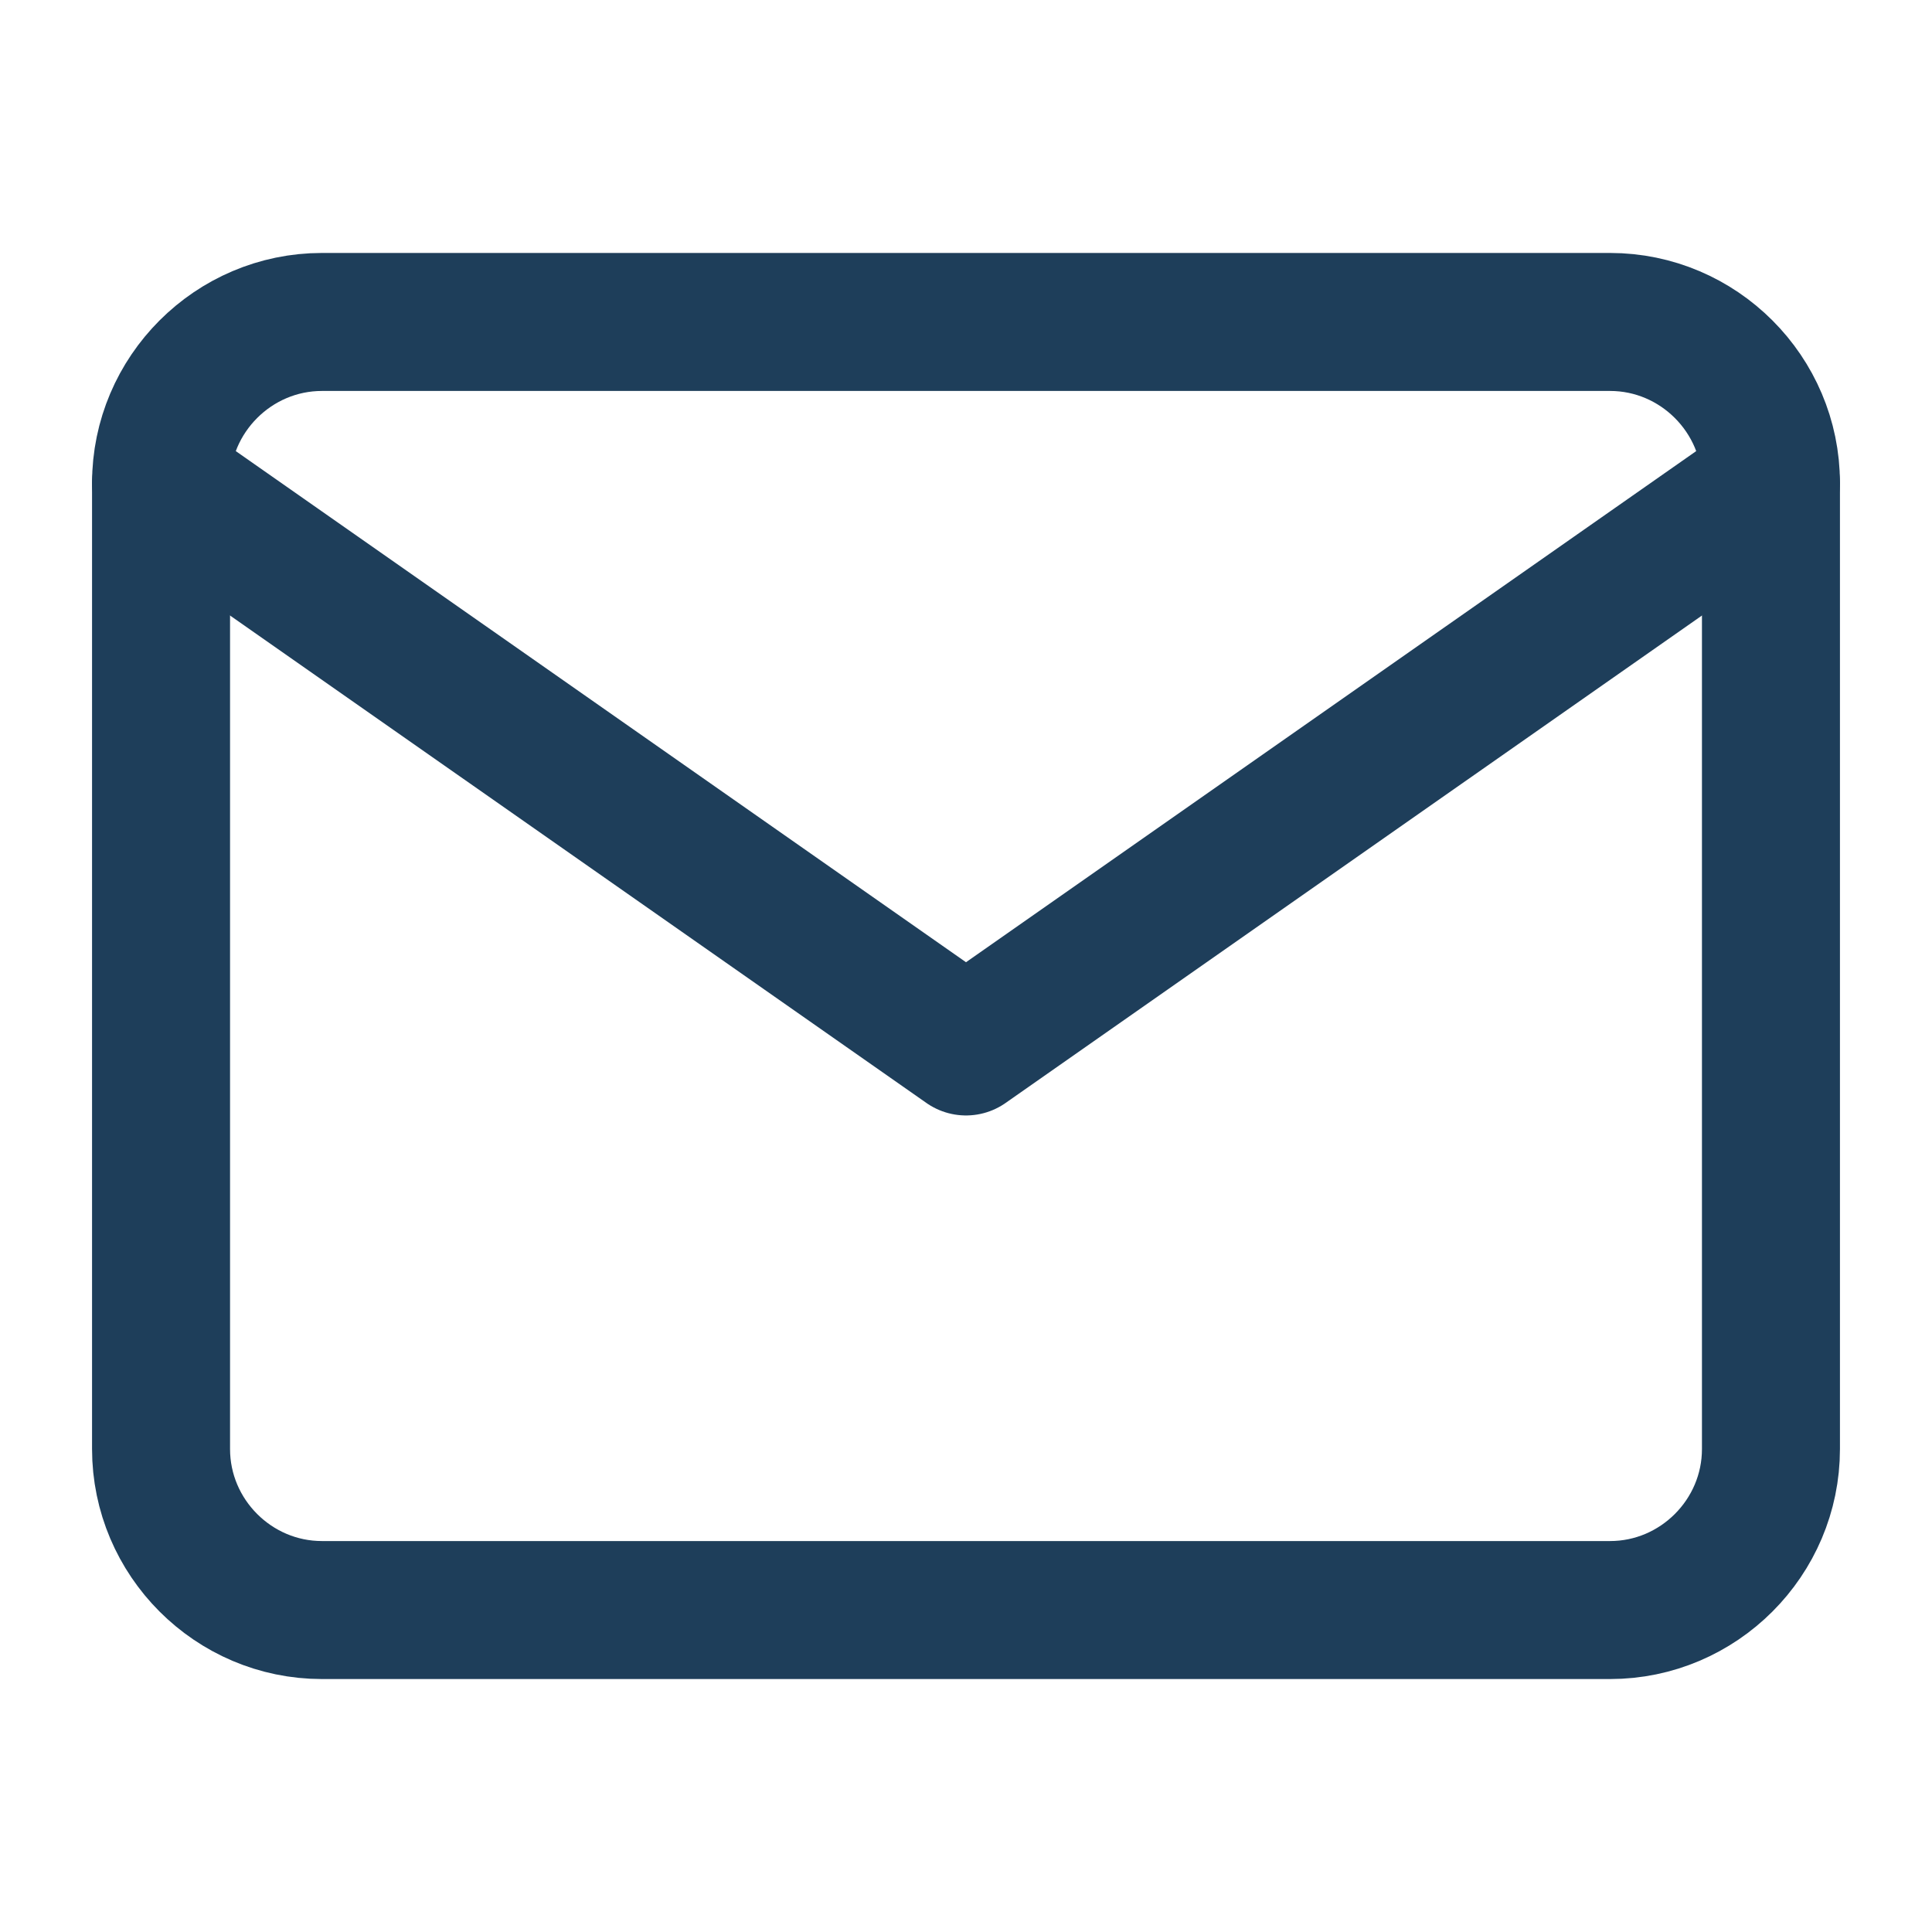<svg width="14" height="14" viewBox="0 0 14 14" fill="none" xmlns="http://www.w3.org/2000/svg">
<path d="M2.333 2.333H11.667C12.308 2.333 12.833 2.858 12.833 3.5V10.5C12.833 11.142 12.308 11.667 11.667 11.667H2.333C1.692 11.667 1.167 11.142 1.167 10.5V3.5C1.167 2.858 1.692 2.333 2.333 2.333Z" stroke="#1E3E5A" stroke-linecap="round" stroke-linejoin="round"/>
<path d="M12.833 3.5L7 7.583L1.167 3.5" stroke="#1E3E5A" stroke-linecap="round" stroke-linejoin="round"/>
</svg>
